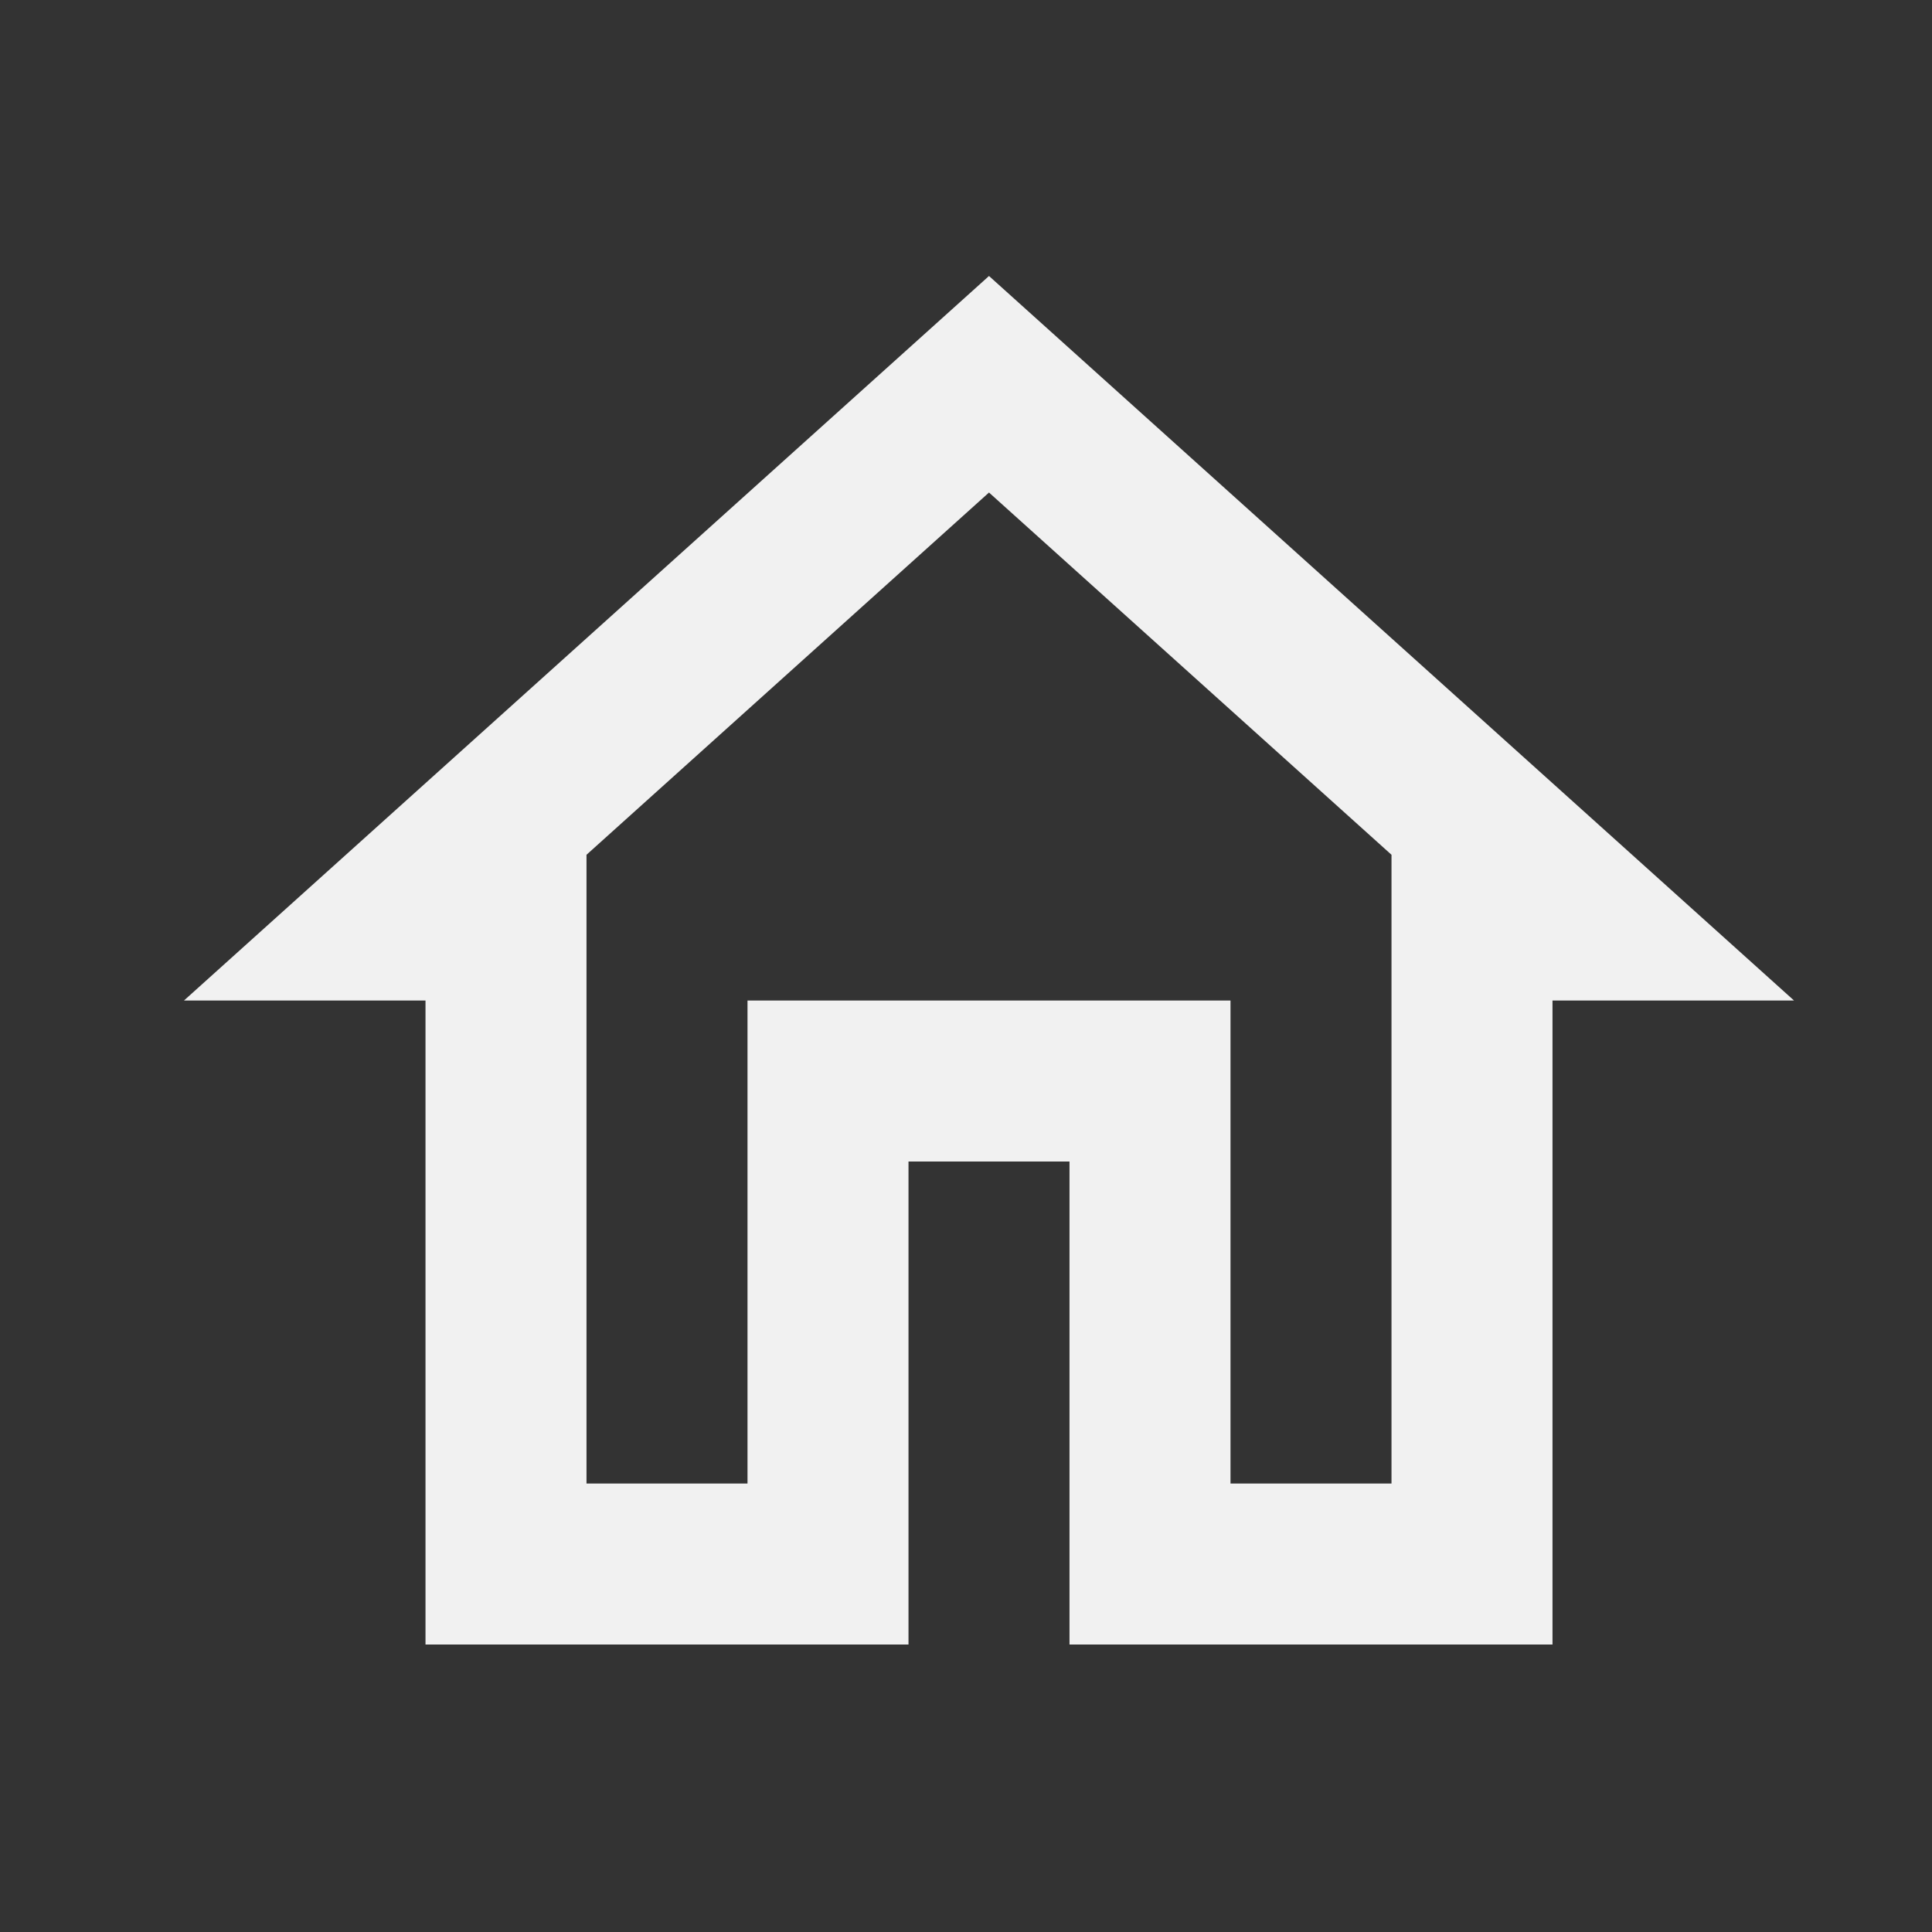 <svg width="42" height="42" viewBox="0 0 42 42" fill="none" xmlns="http://www.w3.org/2000/svg">
<rect x="0" y="0" width="42" height="42" fill="#333333" stroke="none"/>
<path d="M21.5 10.707L30.25 18.582V32.25H26.75V21.75H16.25V32.25H12.75V18.582L21.5 10.707ZM21.5 6L4 21.75H9.25V35.75H19.75V25.25H23.25V35.75H33.75V21.75H39L21.5 6Z" fill="#F1F1F1"/>
</svg>
